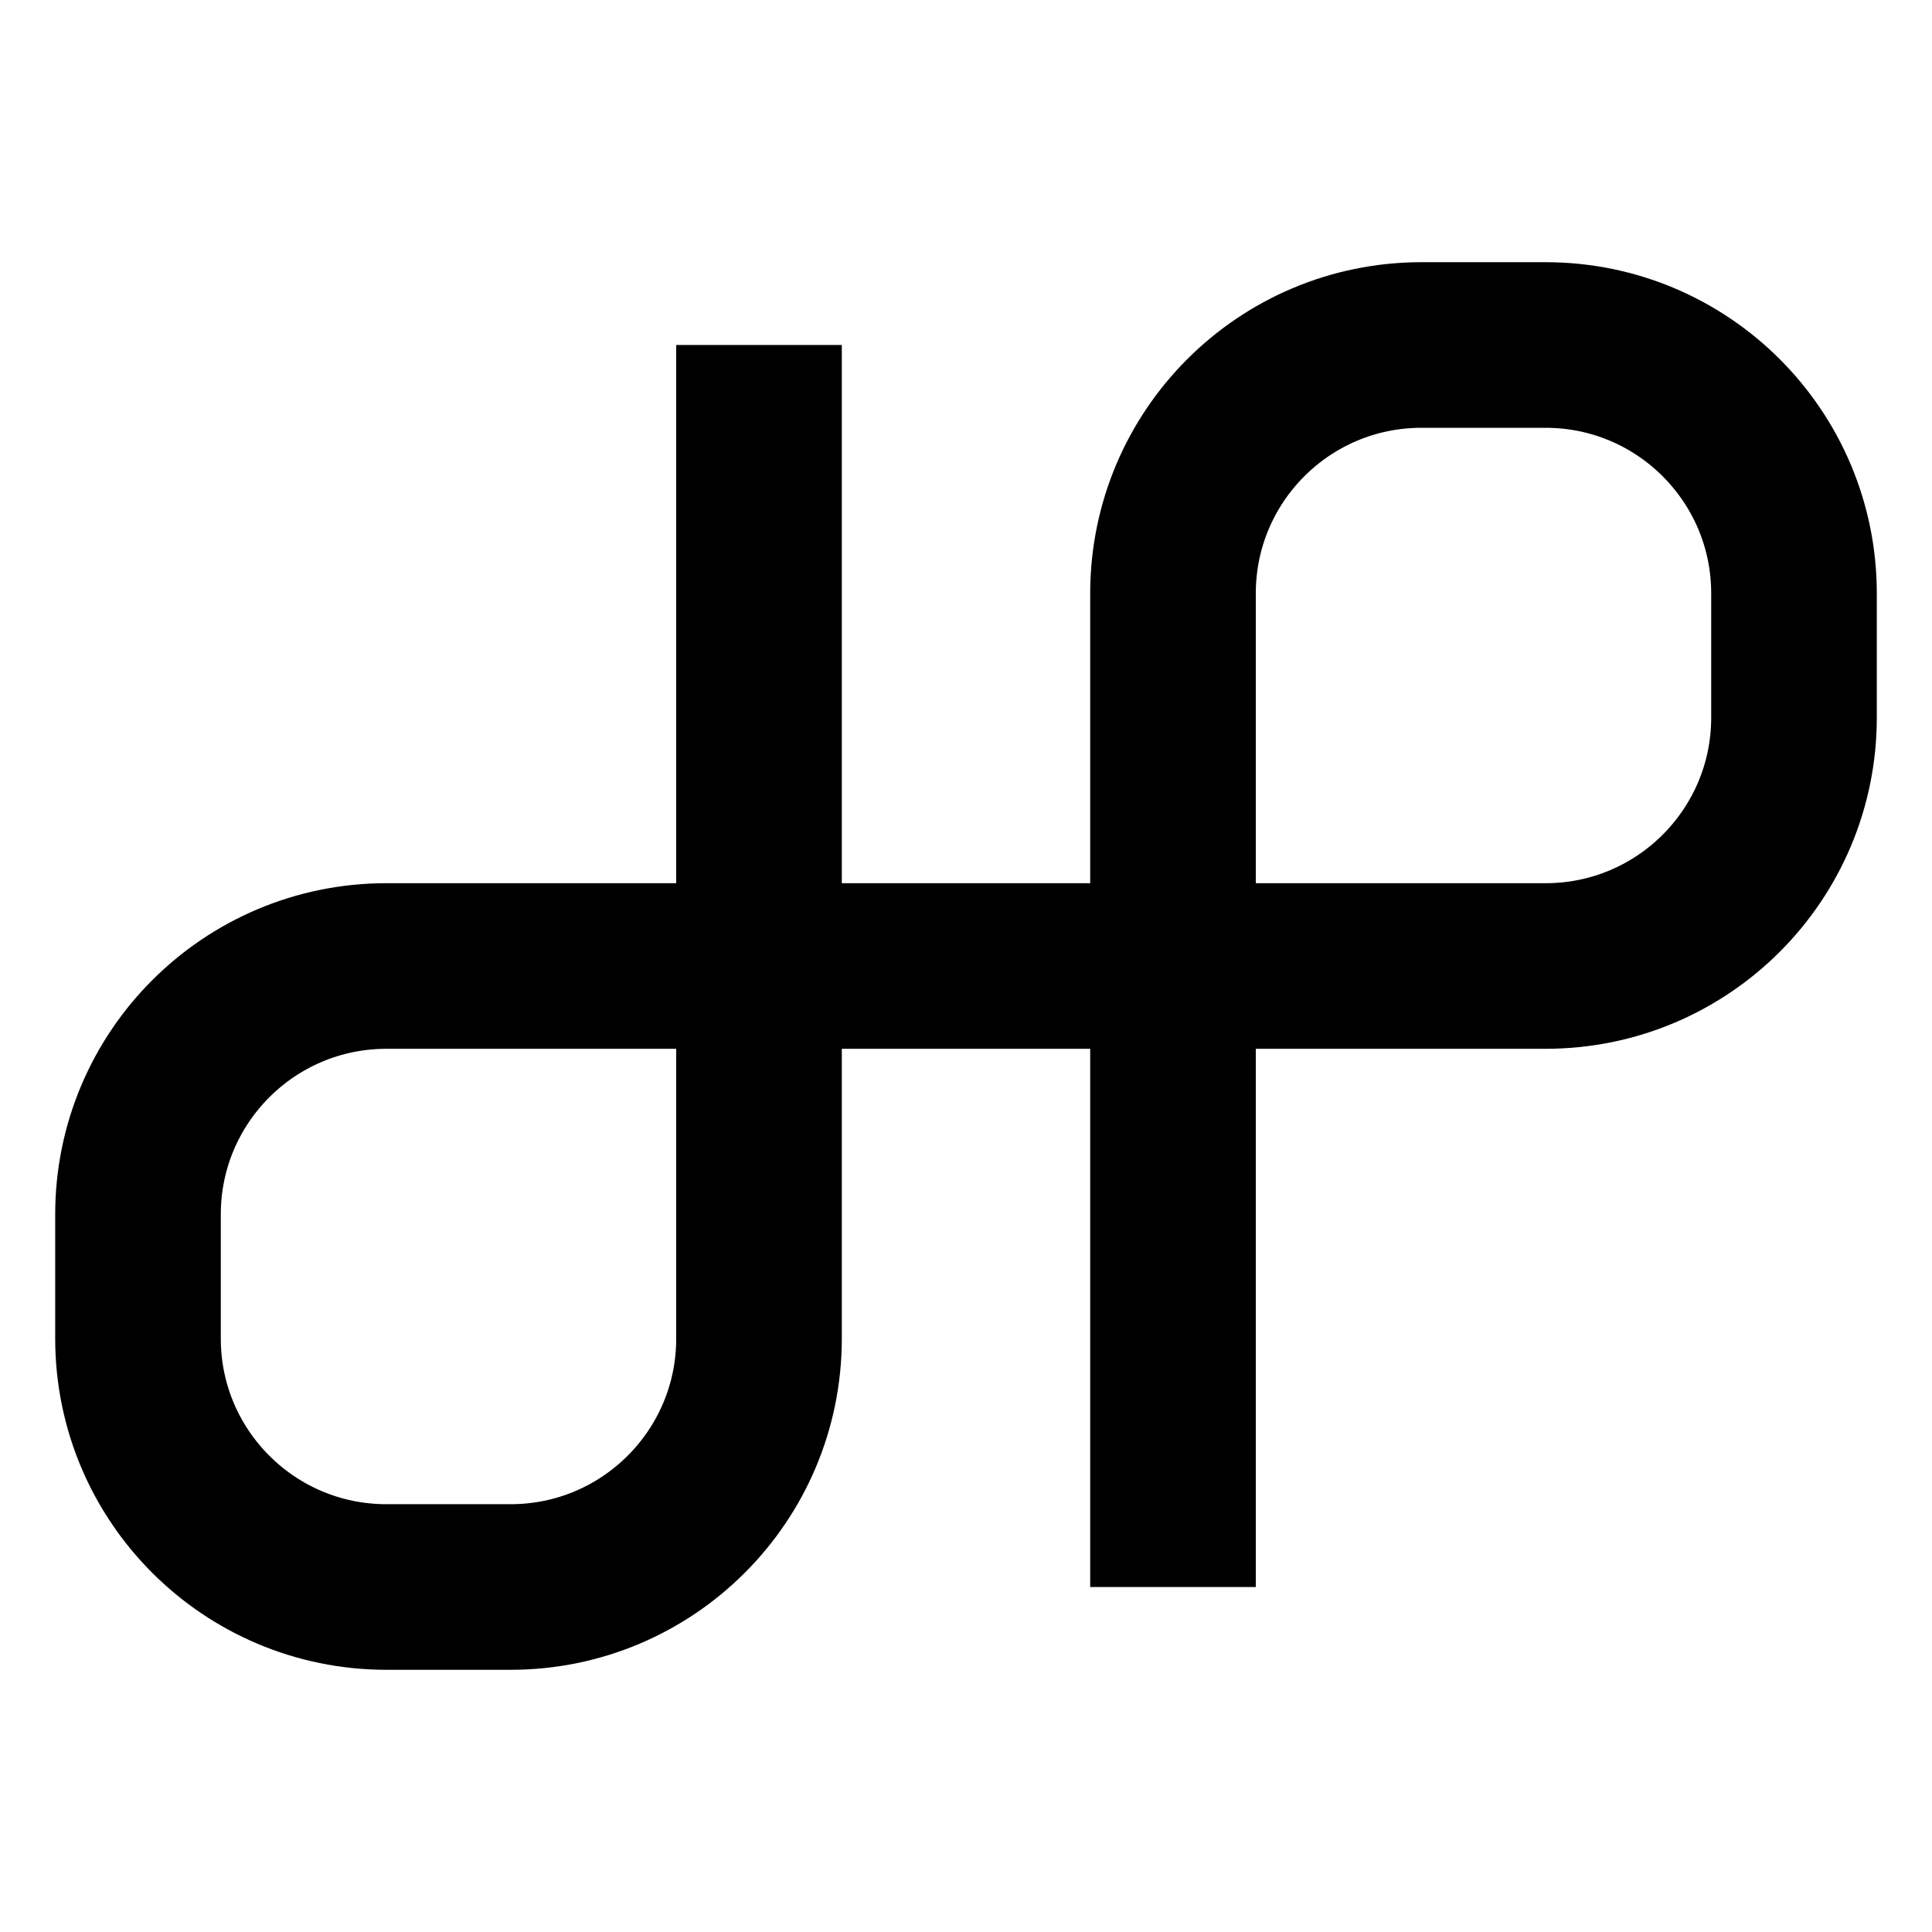 <svg width="280" height="280" viewBox="0 0 280 280" fill="none" xmlns="http://www.w3.org/2000/svg">
<path d="M170 230L170 86C170 66.118 186.118 50 206 50L224 50C243.882 50 260 66.118 260 86L260 104C260 123.882 243.882 140 224 140L56 140C36.118 140 20 156.118 20 176L20 194C20 213.882 36.118 230 56 230L74 230C93.882 230 110 213.882 110 194L110 50" stroke="currentColor" stroke-width="24" stroke-linejoin="round"/>
</svg>
